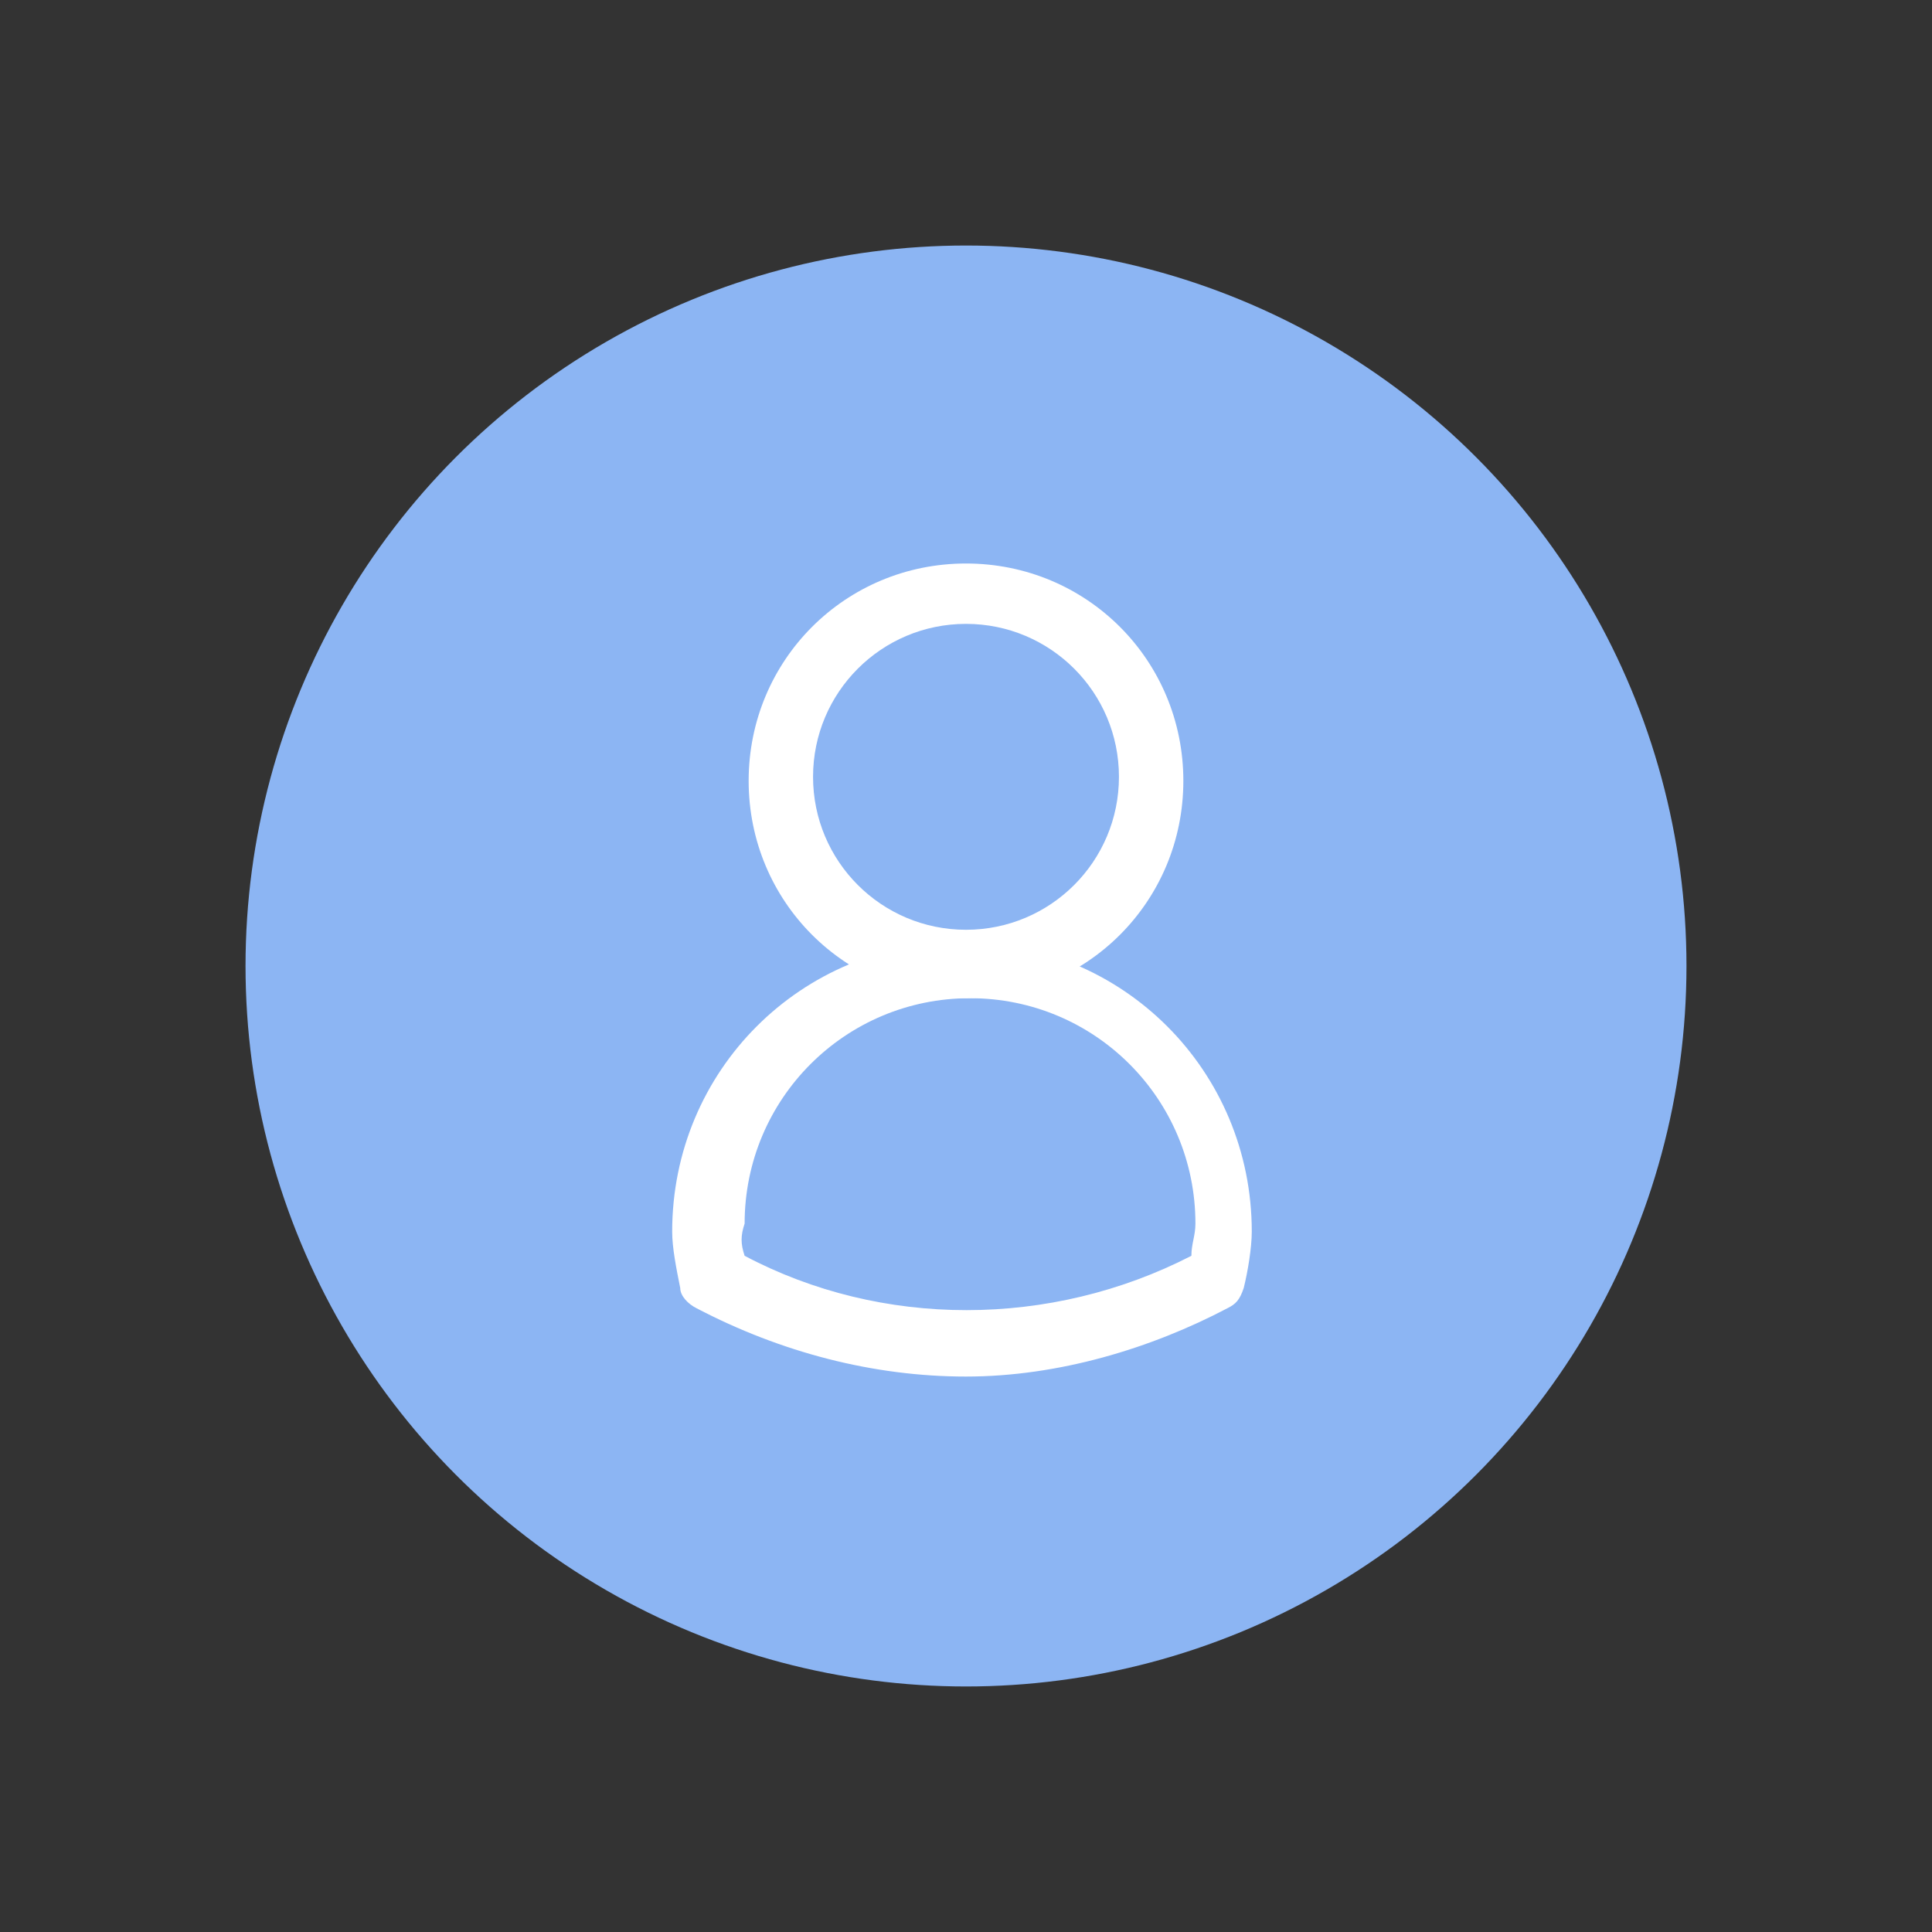 <?xml version="1.0" encoding="utf-8"?>
<!-- Generator: Adobe Illustrator 21.0.0, SVG Export Plug-In . SVG Version: 6.00 Build 0)  -->
<svg version="1.1" id="Layer_1" xmlns="http://www.w3.org/2000/svg" xmlns:xlink="http://www.w3.org/1999/xlink" x="0px" y="0px"
	 viewBox="0 0 48 48" style="enable-background:new 0 0 48 48;" xml:space="preserve">
<rect x="0" y="0" width="48" height="48" fill="#333333" stroke="none"/>
<style type="text/css">
	.st0{fill-rule:evenodd;clip-rule:evenodd;fill:#8CB5F3;}
	.st1{fill:#FFFFFF;}
</style>
<circle class="st0" cx="24" cy="24" r="17.9"/>
<path class="st1" d="M24,24.8c-3,0-5.4-2.4-5.4-5.4S21,14,24,14s5.4,2.4,5.4,5.4S27,24.8,24,24.8z M24,15.5c-2.1,0-3.8,1.7-3.8,3.8
	s1.7,3.8,3.8,3.8s3.8-1.7,3.8-3.8S26.1,15.5,24,15.5z"/>
<path class="st1" d="M24,34.2c-2.3,0-4.6-0.6-6.7-1.7c-0.2-0.1-0.4-0.3-0.4-0.5c-0.1-0.5-0.2-1-0.2-1.4c0-4,3.2-7.2,7.2-7.2
	s7.2,3.2,7.2,7.2c0,0.4-0.1,1-0.2,1.4c-0.1,0.3-0.2,0.4-0.4,0.5C28.6,33.5,26.3,34.2,24,34.2z M18.5,31.2c3.4,1.8,7.6,1.8,11.1,0
	c0-0.3,0.1-0.5,0.1-0.8c0-3.1-2.5-5.6-5.6-5.6s-5.6,2.5-5.6,5.6C18.4,30.7,18.4,30.9,18.5,31.2z"/>
</svg>
